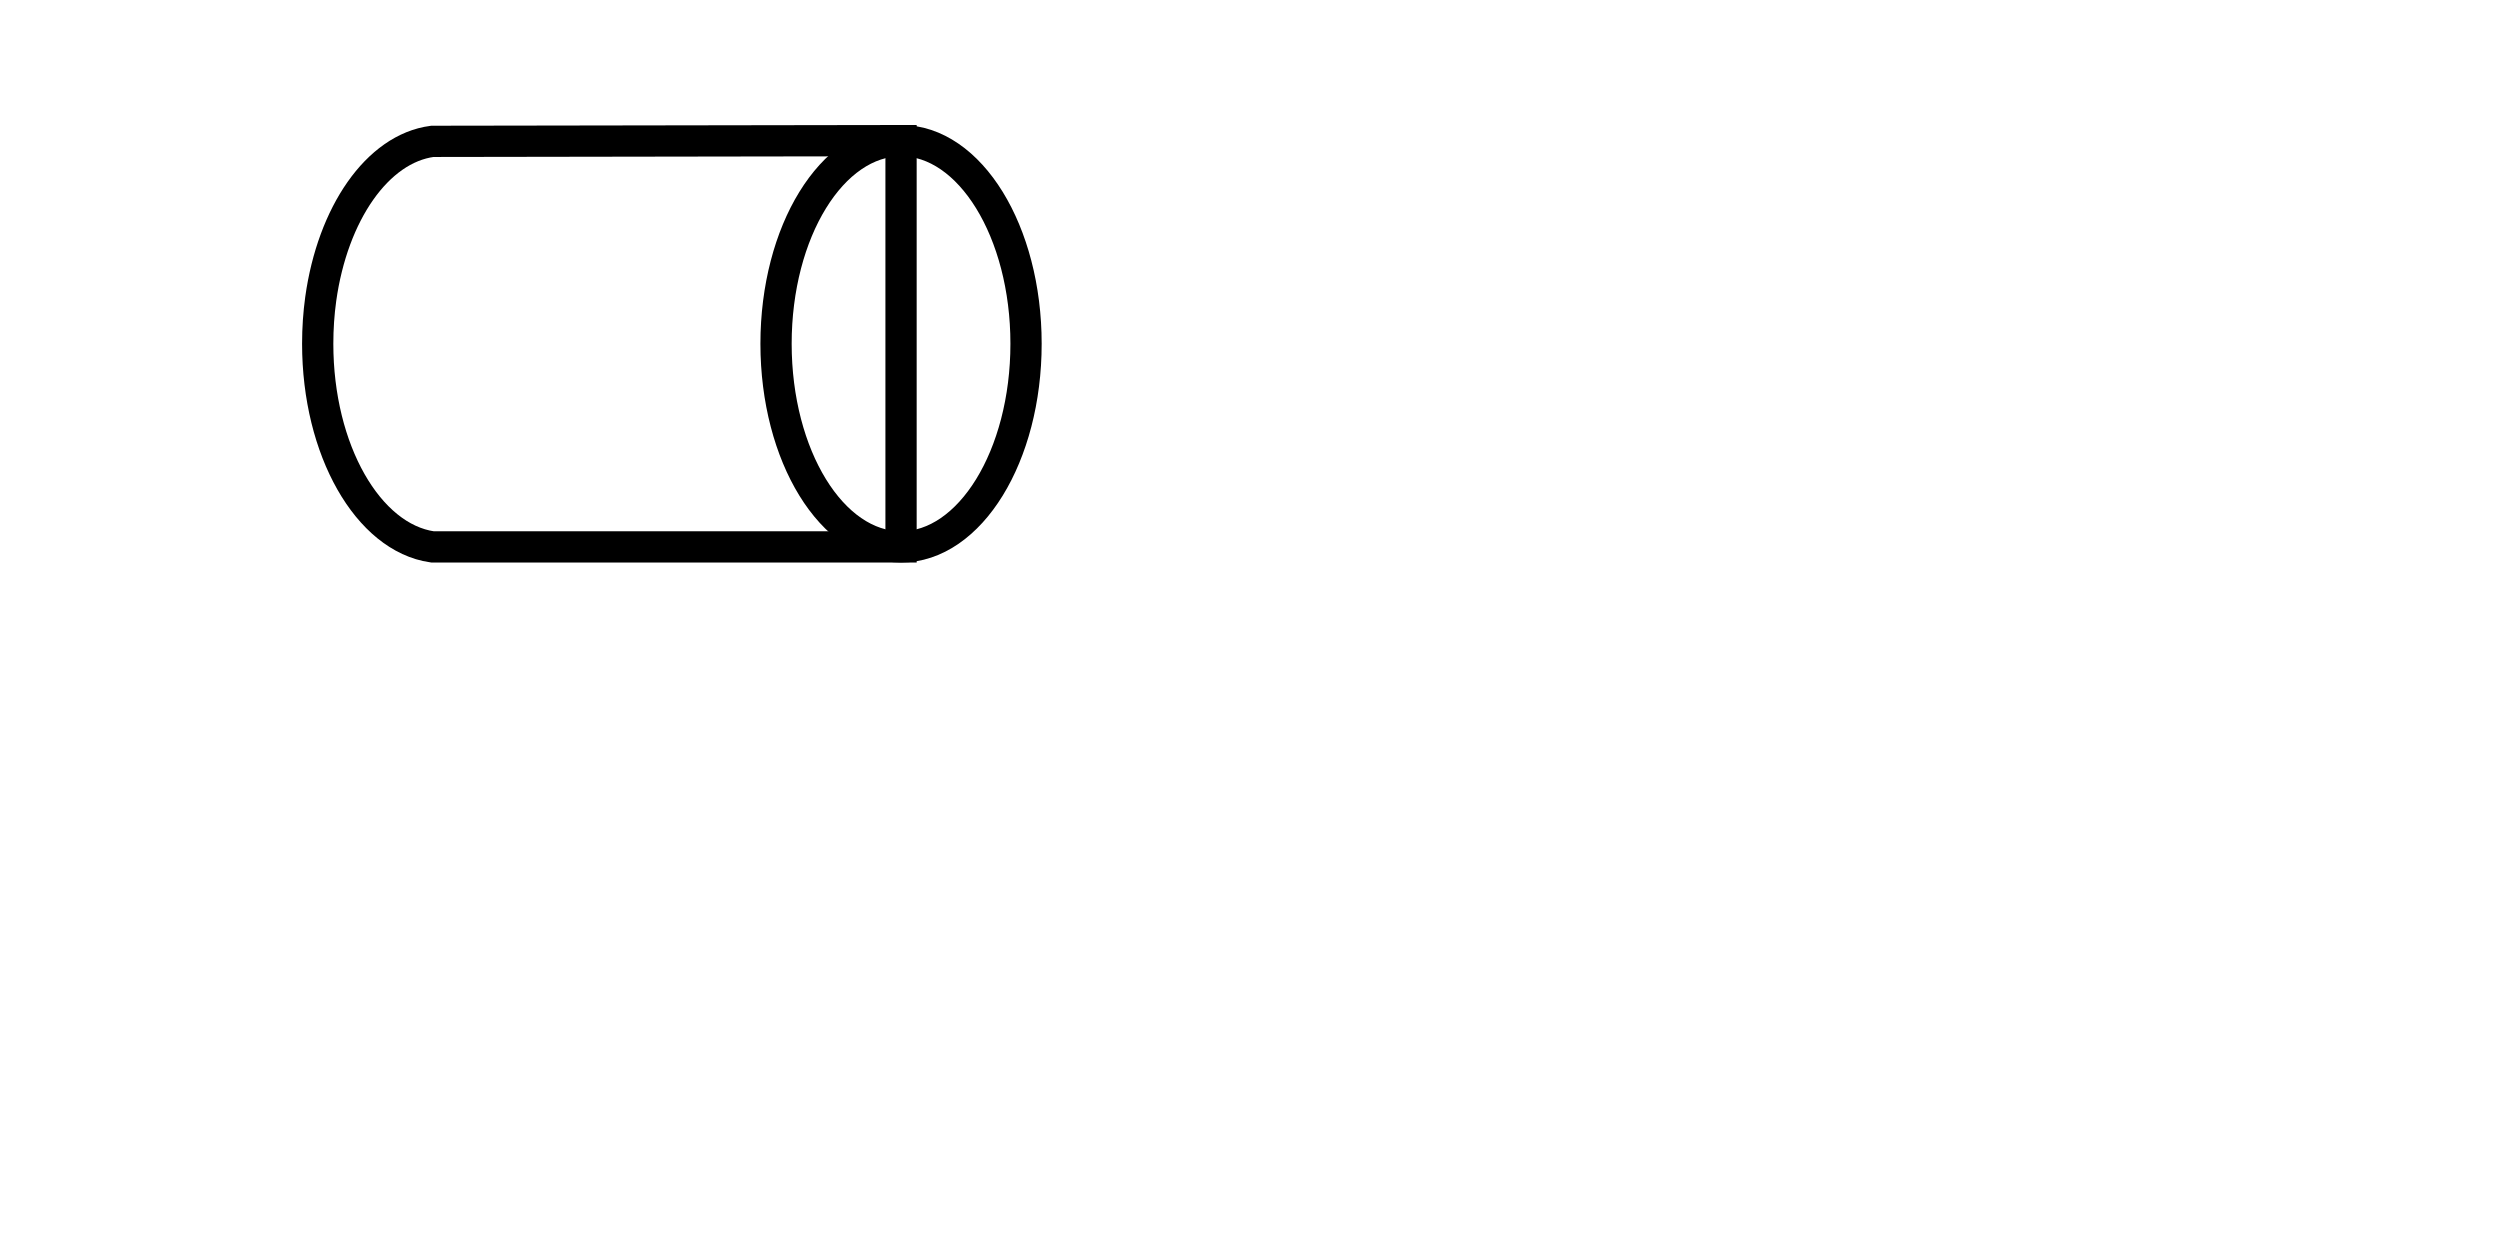 <?xml version="1.0" encoding="UTF-8"?>
<!DOCTYPE svg PUBLIC "-//W3C//DTD SVG 1.1//EN" "http://www.w3.org/Graphics/SVG/1.1/DTD/svg11.dtd">
<svg version="1.1" xmlns="http://www.w3.org/2000/svg" xmlns:xlink="http://www.w3.org/1999/xlink" width="240" height="120"  xml:space="preserve" id="canvas1">
	<!-- Generated by PaintCode - http://www.paintcodeapp.com -->
	<path id="canvas1-bezier" class="stroke" stroke="rgb(0, 0, 0)" stroke-width="3" stroke-miterlimit="10" fill="none" d="M 86.5,13.5 C 86.5,13.5 86.5,52.5 86.5,52.5 L 41.5,52.5 C 35.34,51.61 30.5,43.22 30.5,33 30.5,31.52 30.6,30.08 30.79,28.7 31.93,20.51 36.23,14.27 41.5,13.57 L 86.5,13.5 86.5,13.5 Z M 86.5,13.5" />
	<ellipse id="canvas1-oval2" class="stroke" stroke="rgb(0, 0, 0)" stroke-width="3" stroke-miterlimit="10" fill="none" cx="86.5" cy="33" rx="12" ry="19.5" />
</svg>

